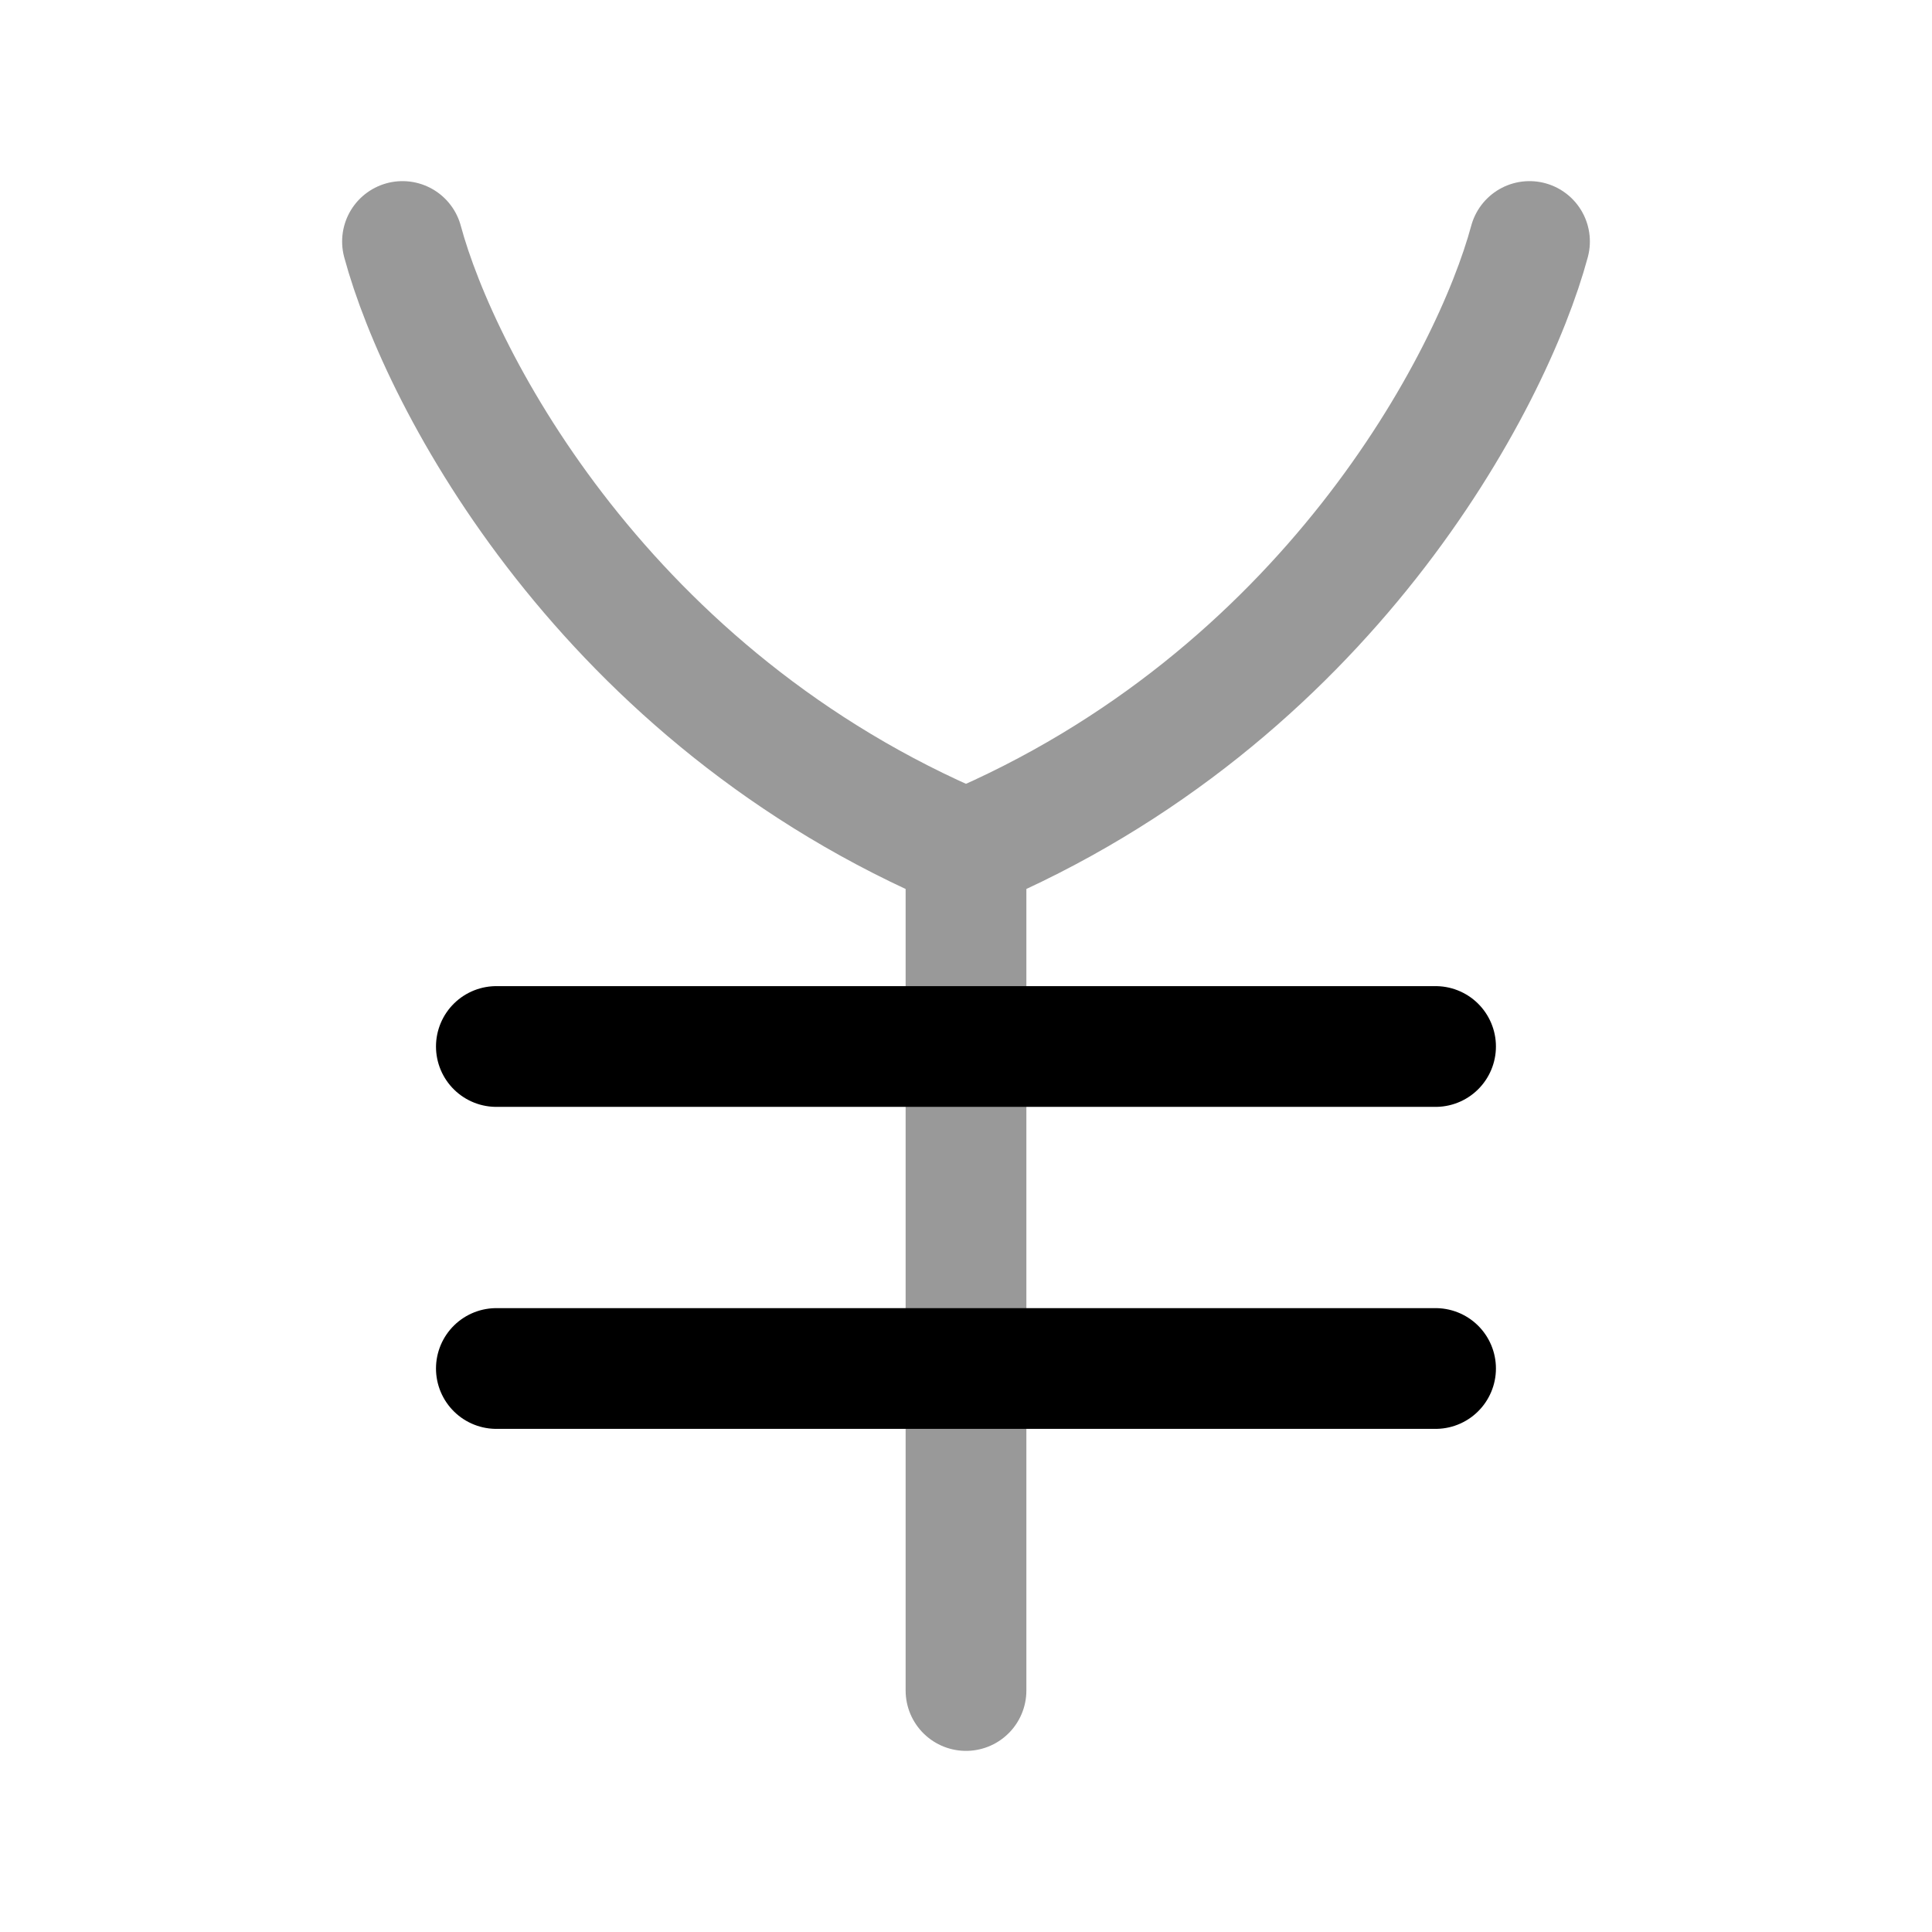 <svg width="24" height="24" viewBox="0 0 24 24" fill="none" xmlns="http://www.w3.org/2000/svg">
    <path opacity="0.4" d="M5 3C5.467 4.731 7.52 8.667 12 10.556M12 10.556C16.48 8.667 18.533 4.731 19 3M12 10.556V21" stroke="currentColor" stroke-width="1.5" stroke-linecap="round" stroke-linejoin="round"/>
    <path d="M6.166 13H17.833" stroke="currentColor" stroke-width="1.5" stroke-linecap="round"/>
    <path d="M6.166 17H17.833" stroke="currentColor" stroke-width="1.5" stroke-linecap="round"/>
</svg>
